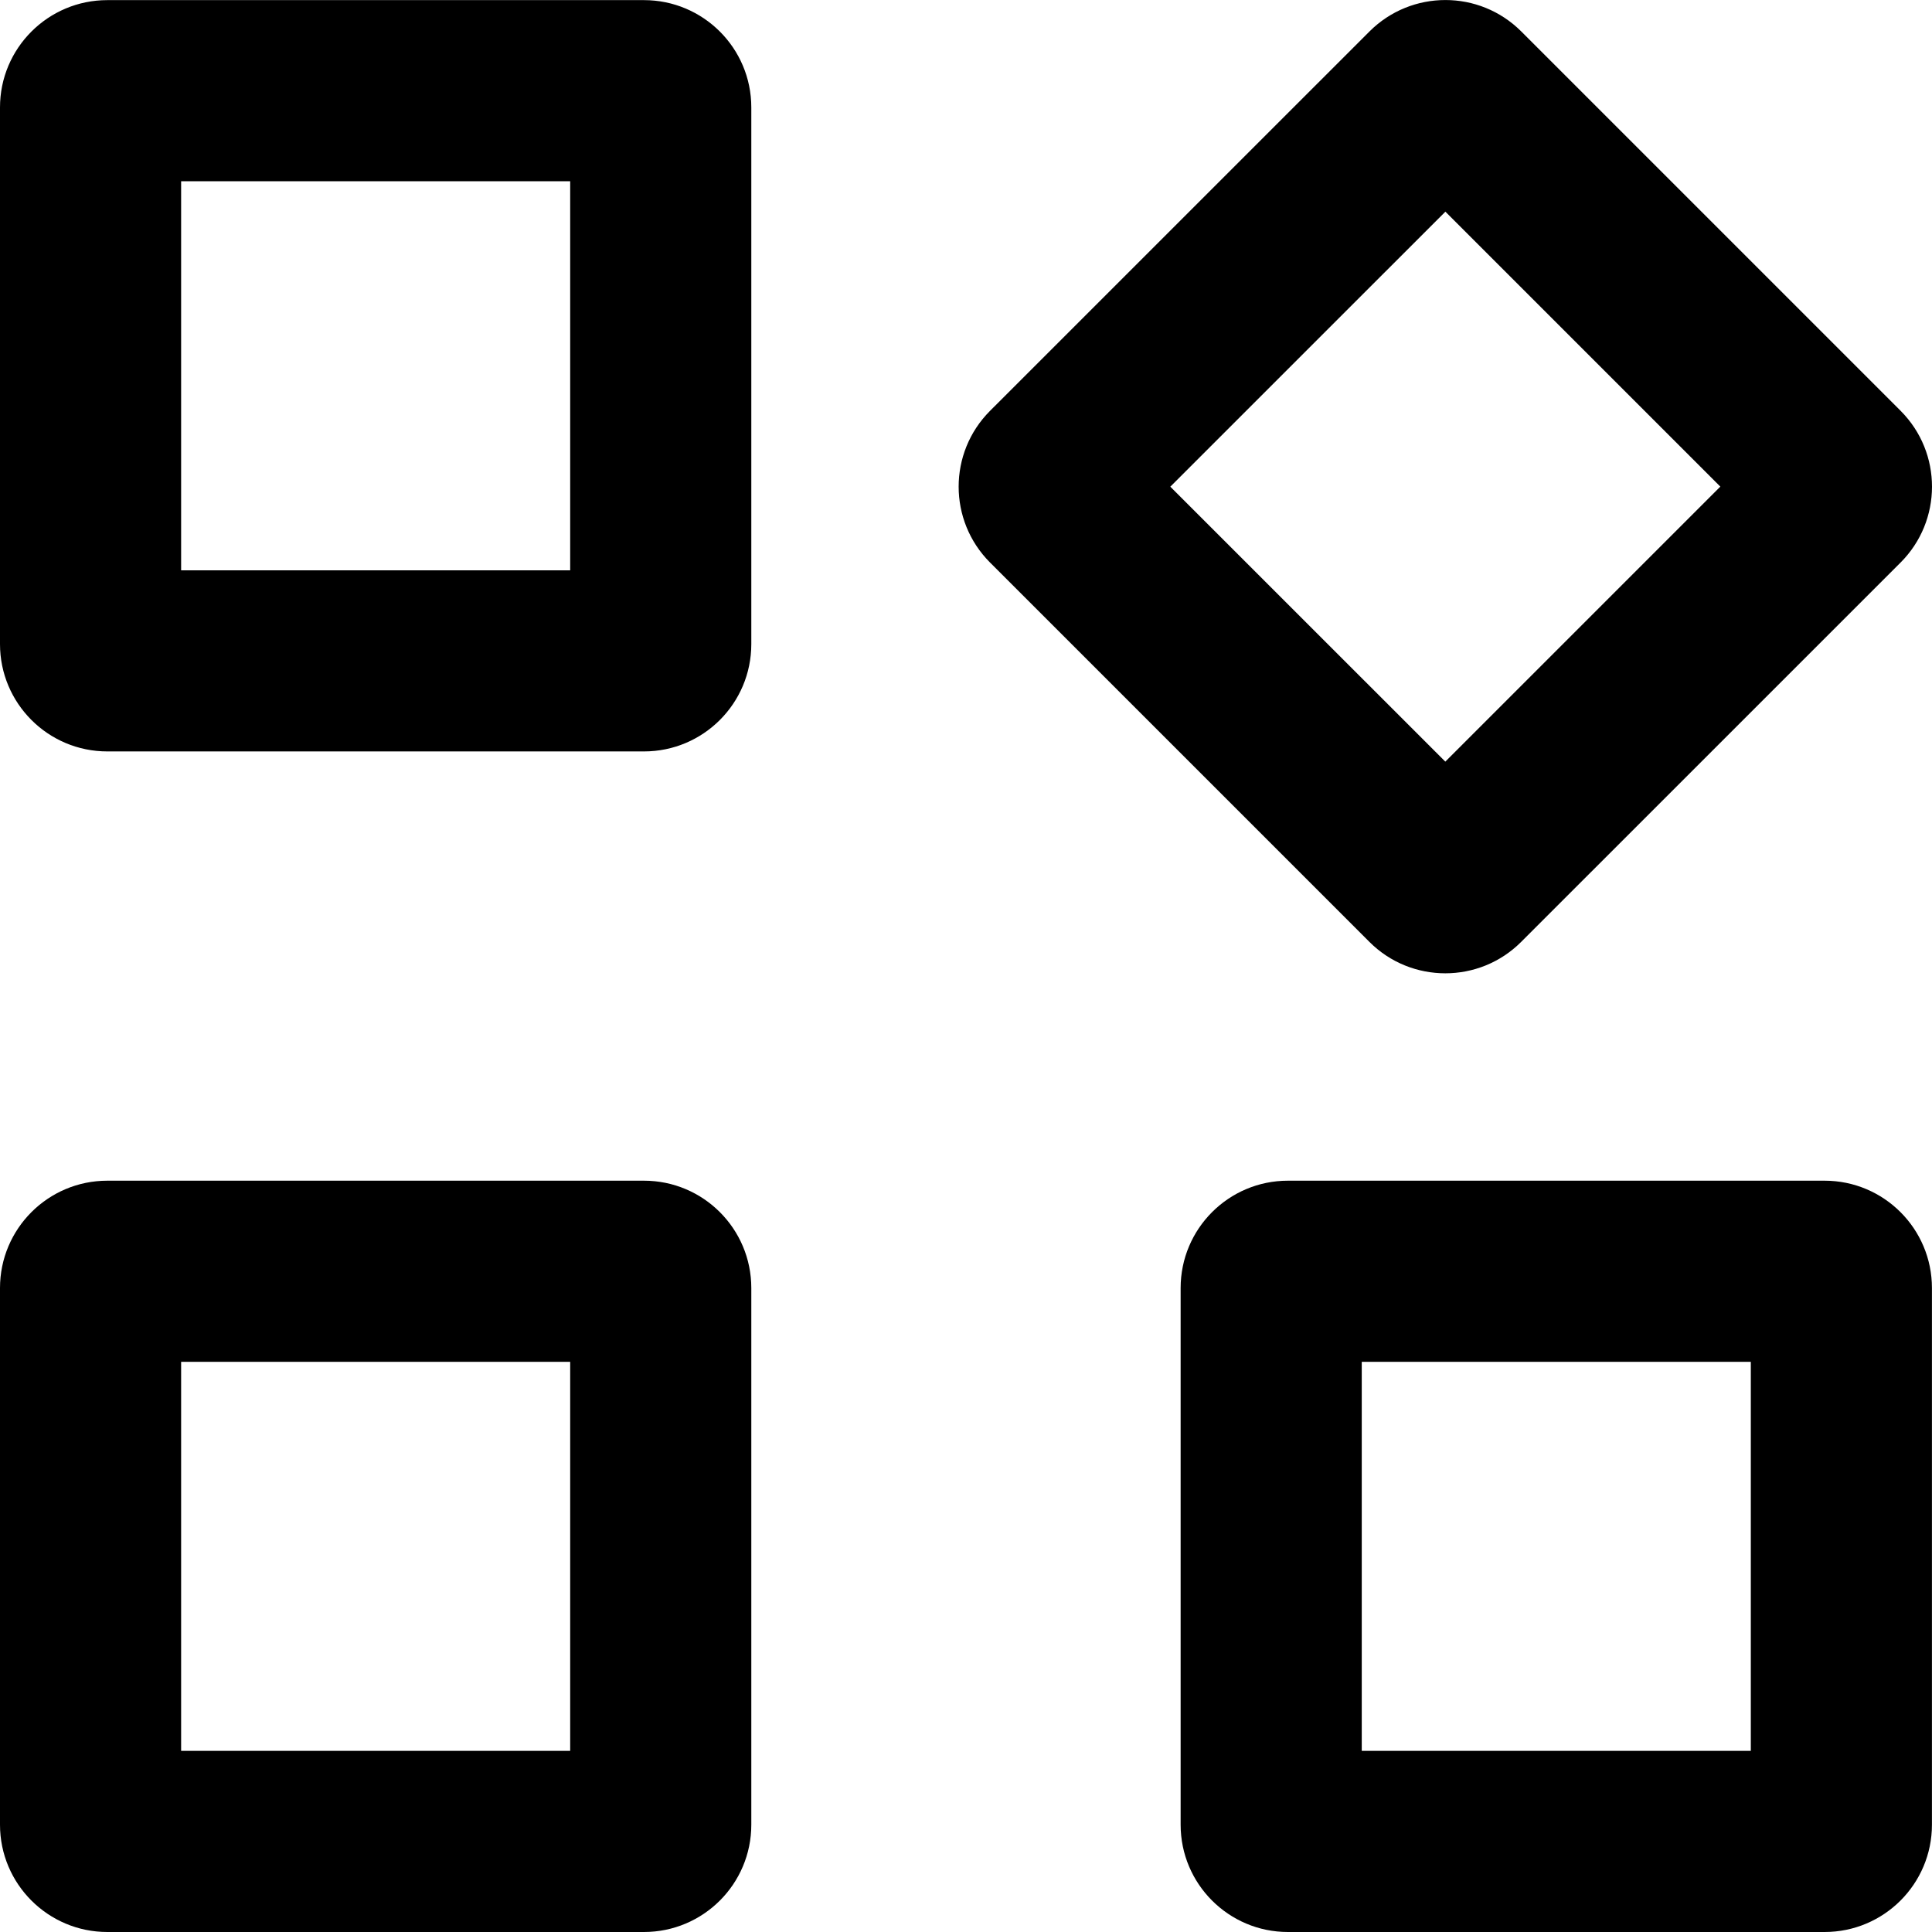 <svg xmlns="http://www.w3.org/2000/svg" width="32" height="32" viewBox="0 0 32 32">
  <g id="course-tile-sort-svgrepo-com" transform="translate(0 0.001)" fill="none">
    <path d="M10.666,32H1.778A1.778,1.778,0,0,1,0,30.222V21.333a1.778,1.778,0,0,1,1.778-1.778h8.888a1.778,1.778,0,0,1,1.778,1.778v8.889A1.778,1.778,0,0,1,10.666,32Zm19.555,0H21.332a1.778,1.778,0,0,1-1.778-1.778V21.333a1.778,1.778,0,0,1,1.778-1.778h8.888A1.778,1.778,0,0,1,32,21.333v8.889A1.778,1.778,0,0,1,30.221,32ZM10.666,12.445H1.778A1.778,1.778,0,0,1,0,10.667V1.778A1.778,1.778,0,0,1,1.778,0h8.888a1.778,1.778,0,0,1,1.778,1.778v8.889A1.778,1.778,0,0,1,10.666,12.445ZM31.48,9.316,25.2,15.6a1.778,1.778,0,0,1-2.514,0L16.4,9.316a1.778,1.778,0,0,1,0-2.512L22.683.52A1.778,1.778,0,0,1,25.2.52L31.481,6.8a1.778,1.778,0,0,1,0,2.514Z" stroke="none"/>
    <path d="M 28.999 28.999 L 28.999 22.555 L 22.555 22.555 L 22.555 28.999 L 28.999 28.999 M 9.444 28.999 L 9.444 22.555 L 3 22.555 L 3 28.999 L 9.444 28.999 M 23.939 12.614 L 28.494 8.059 L 23.94 3.505 L 19.384 8.06 L 23.939 12.614 M 9.444 9.445 L 9.444 3.001 L 3 3.001 L 3 9.445 L 9.444 9.445 M 30.221 31.999 L 21.332 31.999 C 20.351 31.999 19.555 31.203 19.555 30.222 L 19.555 21.333 C 19.555 20.351 20.351 19.555 21.332 19.555 L 30.221 19.555 C 31.203 19.555 31.999 20.351 31.999 21.333 L 31.999 30.222 C 31.999 31.203 31.203 31.999 30.221 31.999 Z M 10.666 31.999 L 1.778 31.999 C 0.796 31.999 4.851684479945106e-06 31.203 4.851684479945106e-06 30.222 L 4.851684479945106e-06 21.333 C 4.851684479945106e-06 20.351 0.796 19.555 1.778 19.555 L 10.666 19.555 C 11.648 19.555 12.444 20.351 12.444 21.333 L 12.444 30.222 C 12.444 31.203 11.648 31.999 10.666 31.999 Z M 23.939 16.12 C 23.484 16.12 23.029 15.947 22.682 15.6 L 16.398 9.316 C 15.705 8.622 15.705 7.498 16.398 6.804 L 22.683 0.52 C 23.378 -0.174 24.503 -0.174 25.197 0.52 L 31.481 6.804 C 32.174 7.499 32.173 8.624 31.478 9.318 L 31.48 9.316 L 25.195 15.6 C 24.848 15.947 24.393 16.12 23.939 16.12 Z M 10.666 12.445 L 1.778 12.445 C 0.796 12.445 4.851684479945106e-06 11.649 4.851684479945106e-06 10.667 L 4.851684479945106e-06 1.778 C 4.851684479945106e-06 0.797 0.796 0.001 1.778 0.001 L 10.666 0.001 C 11.648 0.001 12.444 0.797 12.444 1.778 L 12.444 10.667 C 12.444 11.649 11.648 12.445 10.666 12.445 Z" stroke="none" fill="#000"/>
  </g>
</svg>
